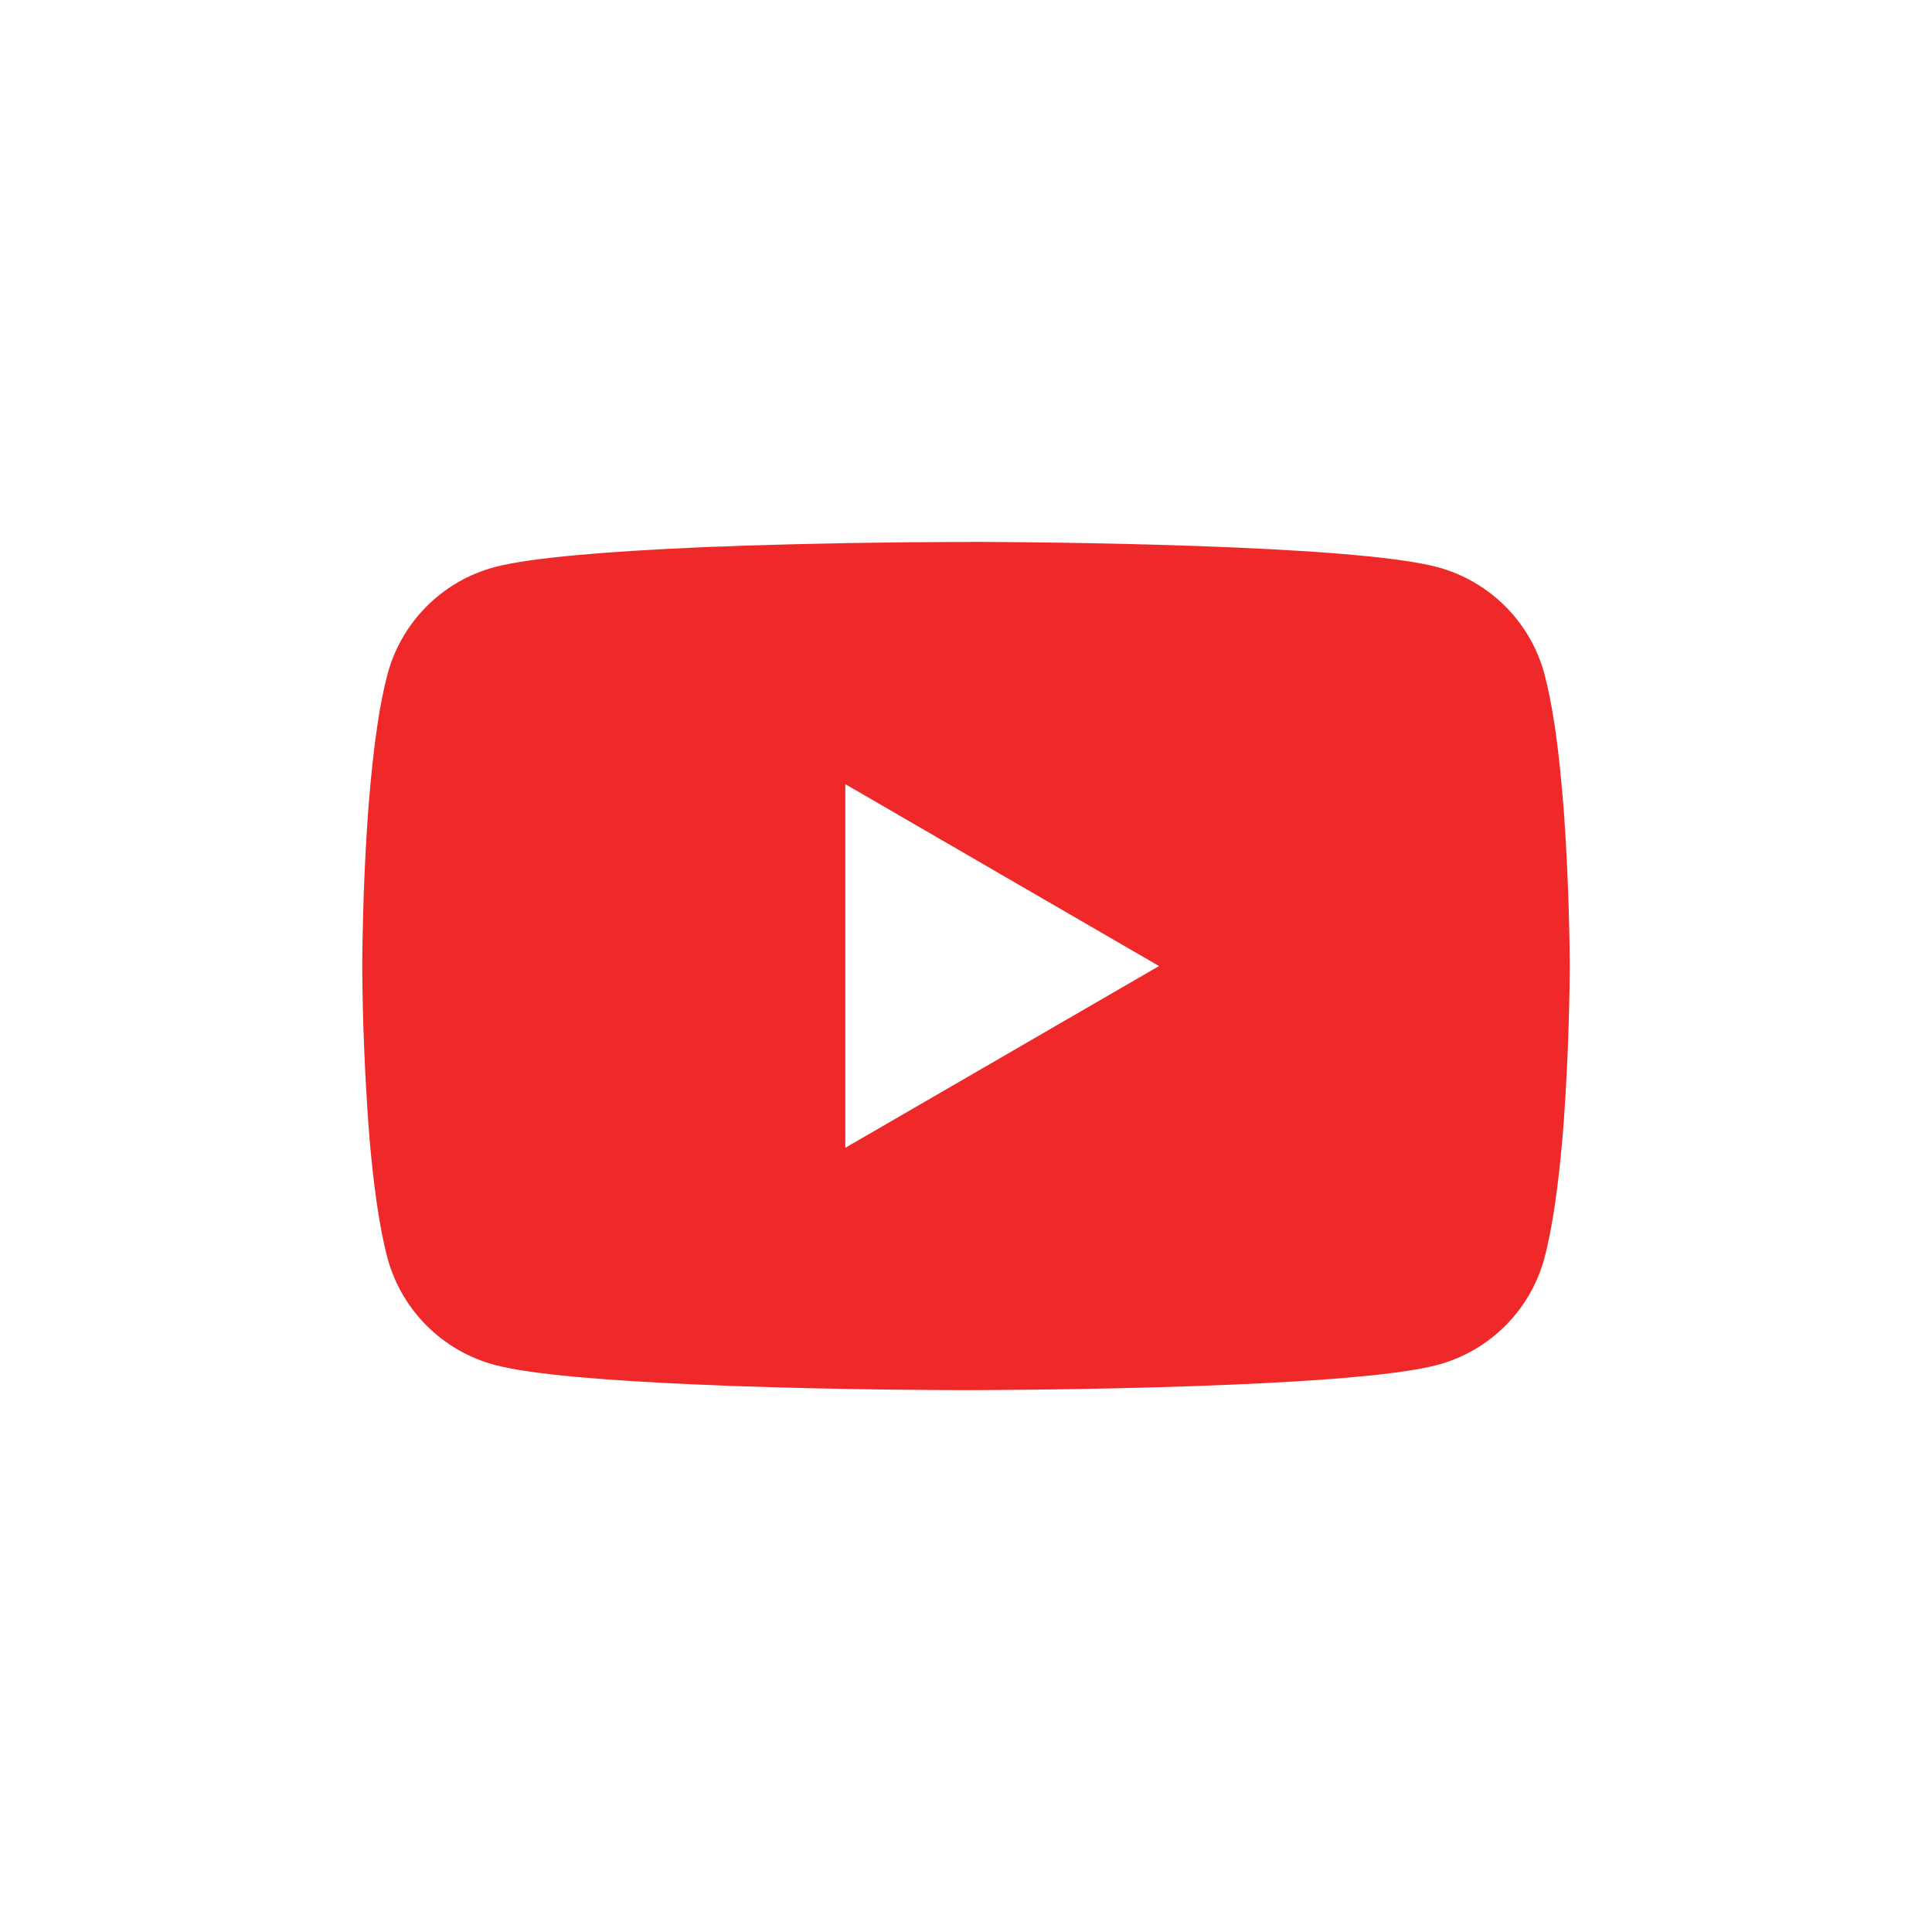 <svg xmlns="http://www.w3.org/2000/svg" width="40" height="40" viewBox="0 0 40 40"><path fill="#ef2929" d="M 20.08 11.219 L 20.22 11.219 C 21.504 11.224 28.012 11.271 29.767 11.743 C 30.847 12.037 31.689 12.88 31.978 13.962 C 32.135 14.555 32.247 15.341 32.322 16.152 L 32.337 16.315 L 32.372 16.721 L 32.384 16.884 C 32.485 18.312 32.498 19.649 32.5 19.942 L 32.5 20.059 C 32.498 20.362 32.484 21.79 32.372 23.277 L 32.359 23.442 L 32.345 23.604 C 32.267 24.498 32.151 25.386 31.978 26.039 C 31.691 27.12 30.848 27.966 29.767 28.258 C 27.954 28.745 21.065 28.779 20.11 28.781 L 19.889 28.781 C 19.405 28.781 17.408 28.772 15.315 28.7 L 15.049 28.691 L 14.912 28.685 L 14.646 28.673 L 14.378 28.663 C 12.644 28.586 10.993 28.463 10.231 28.256 C 9.153 27.964 8.309 27.118 8.021 26.039 C 7.847 25.387 7.731 24.498 7.653 23.604 L 7.641 23.44 L 7.628 23.277 C 7.552 22.218 7.509 21.158 7.5 20.096 L 7.5 19.904 C 7.503 19.568 7.516 18.406 7.6 17.125 L 7.611 16.965 L 7.616 16.884 L 7.628 16.721 L 7.662 16.315 L 7.678 16.152 C 7.753 15.341 7.865 14.553 8.022 13.962 C 8.311 12.88 9.153 12.035 10.233 11.743 C 10.994 11.54 12.646 11.415 14.38 11.337 L 14.646 11.325 L 14.915 11.316 L 15.049 11.312 L 15.316 11.3 C 16.804 11.252 18.292 11.225 19.779 11.221 L 20.08 11.221 L 20.08 11.219 Z M 17.501 16.235 L 17.501 23.764 L 23.996 20.001 L 17.501 16.235 Z"/></svg>